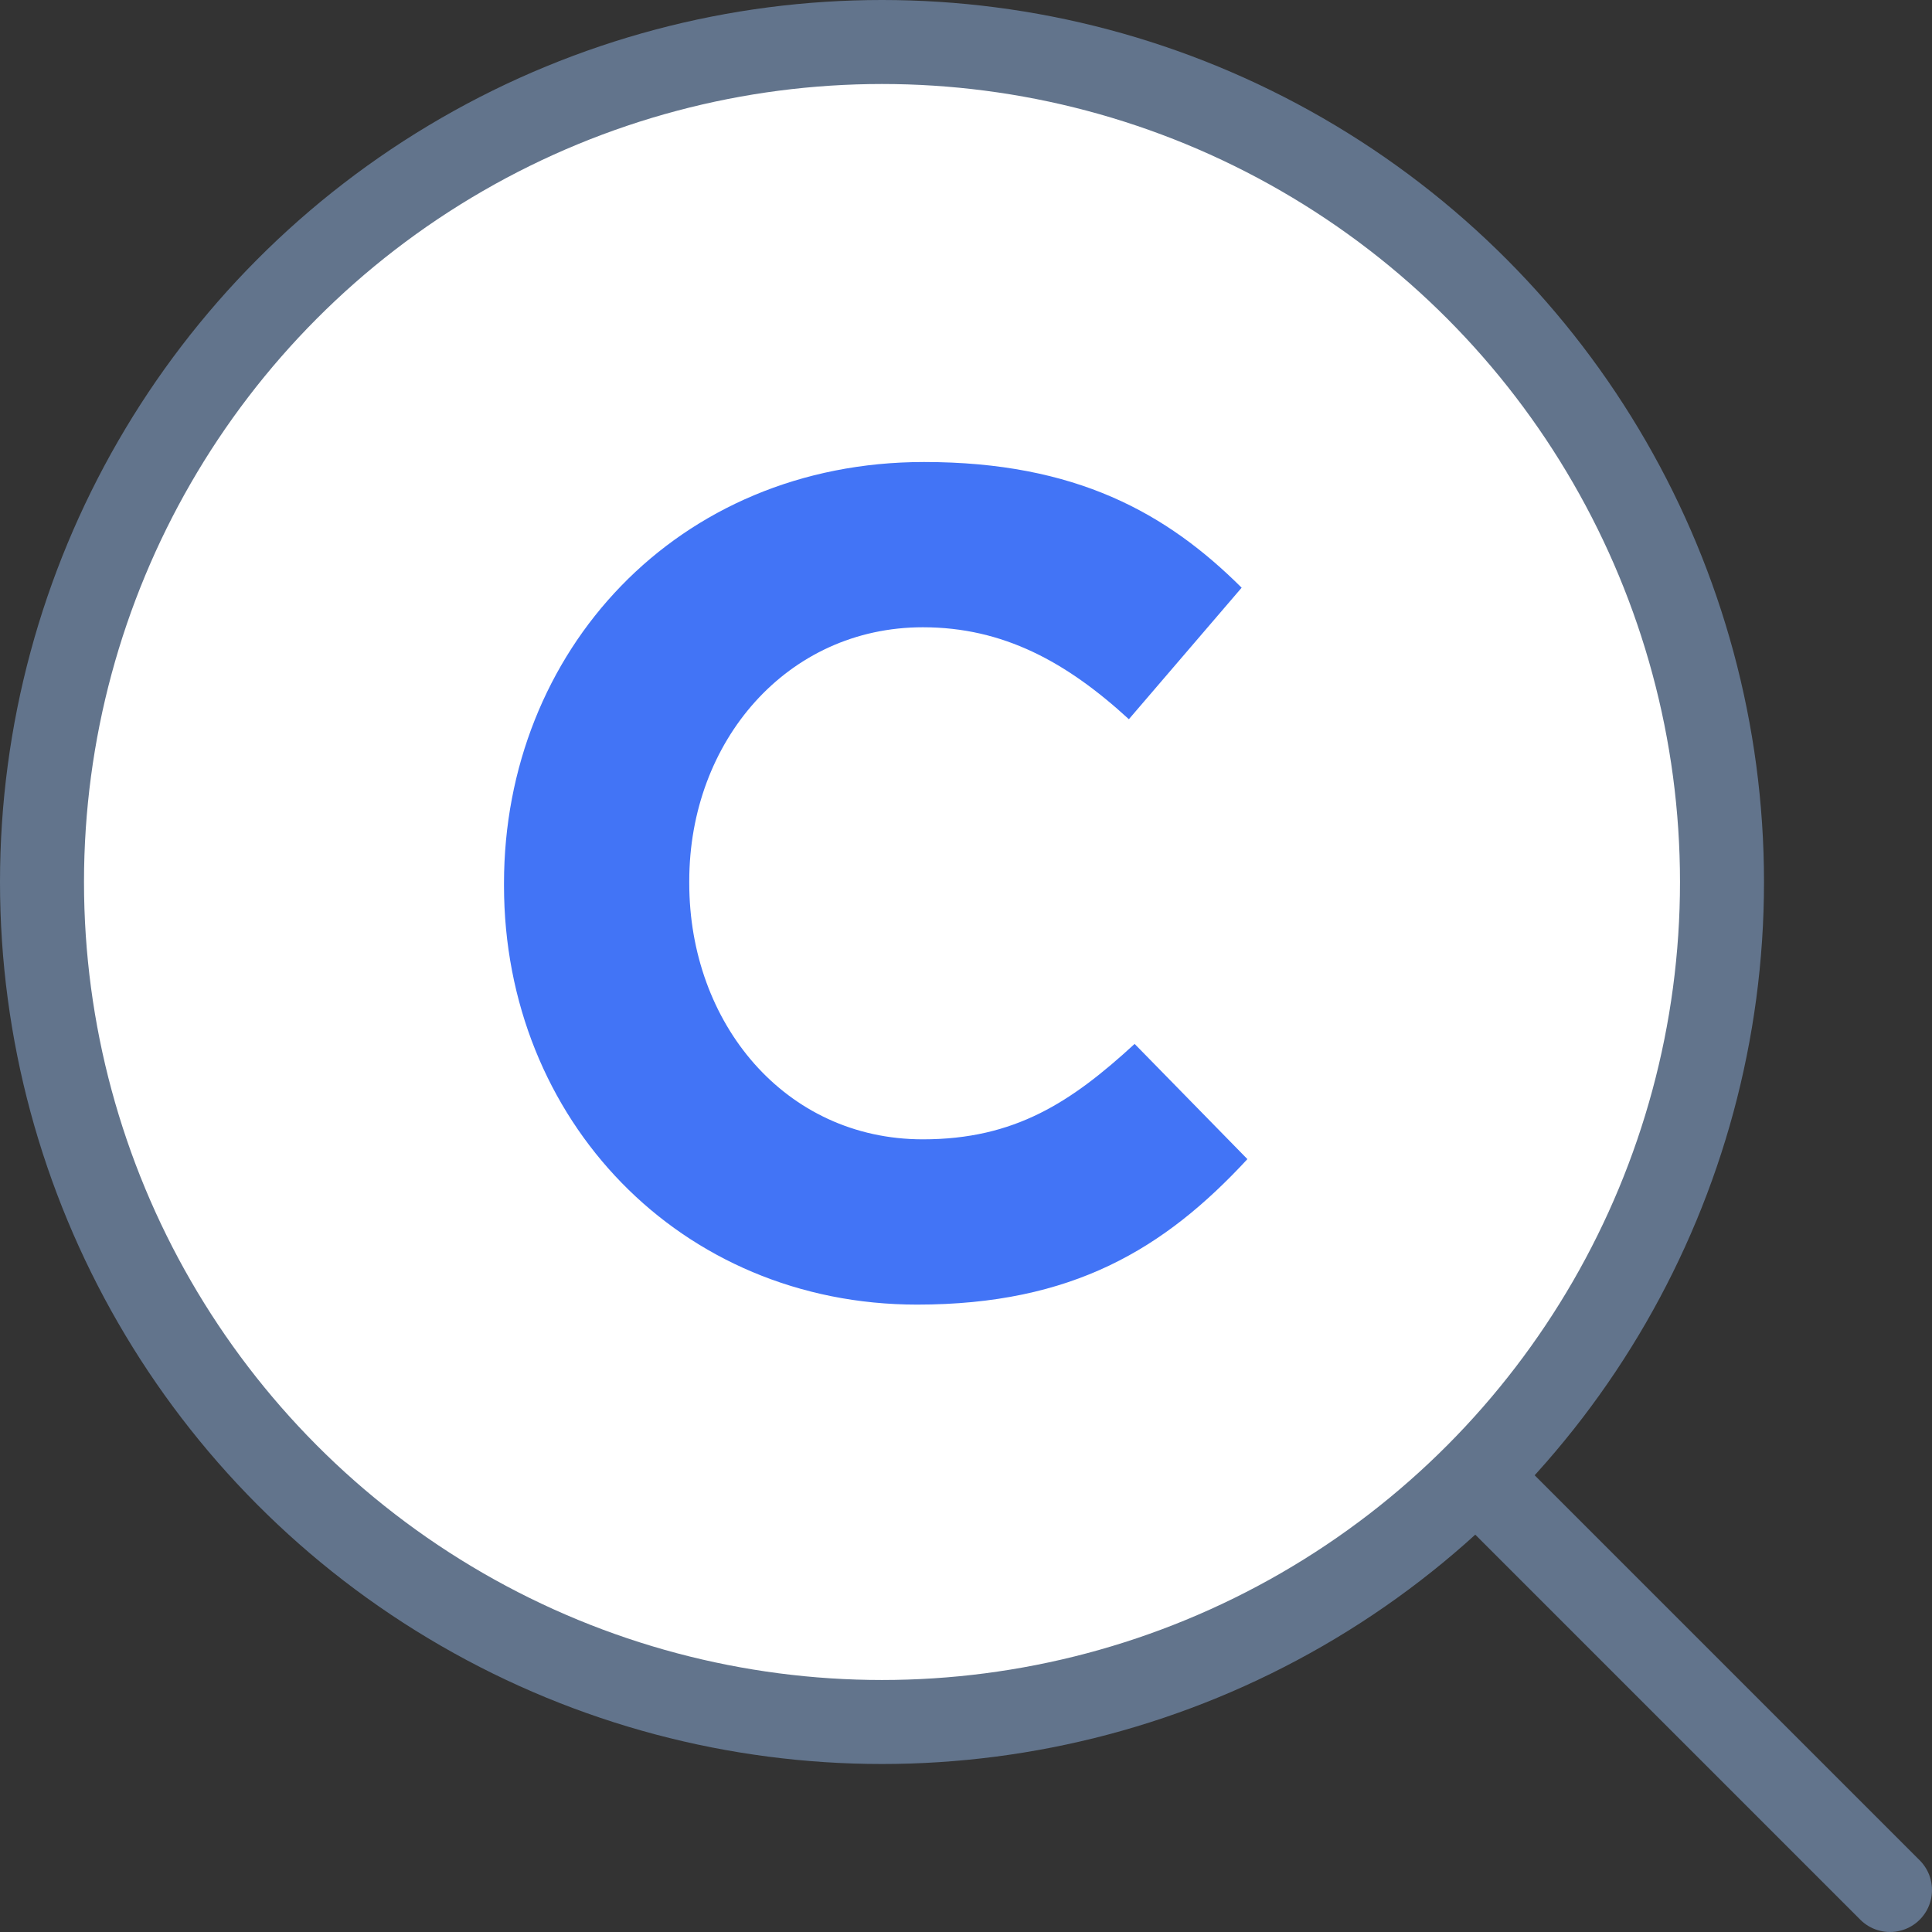 <?xml version="1.0" encoding="UTF-8"?>
<svg width="46px" height="46px" viewBox="0 0 46 46" version="1.1" xmlns="http://www.w3.org/2000/svg" xmlns:xlink="http://www.w3.org/1999/xlink">
    <rect x="0" y="0" width="46" height="46" fill="#333333" stroke="none"/>
    <!-- Generator: Sketch 41 (35326) - http://www.bohemiancoding.com/sketch -->
    <title>clever-search</title>
    <desc>Created with Sketch.</desc>
    <defs></defs>
    <g id="Artboards" stroke="none" stroke-width="1" fill="none" fill-rule="evenodd">
        <g id="clever-search">
            <g id="users-48px-outline-2_search" transform="translate(1, 1)">
                <g id="Group">
                    <path d="M34.142,34.142 L44,44" id="Shape" stroke="#62748C" stroke-width="2" stroke-linecap="round" stroke-linejoin="round"></path>
                    <circle id="Oval" stroke="#62748C" stroke-width="2" stroke-linecap="round" stroke-linejoin="round" fill="#FFFFFF" cx="20" cy="20" r="20"></circle>
                    <path d="M20.836,30.062 C15.192,30.062 11,25.656 11,20.086 L11,20.031 C11,14.517 15.11,10 21.001,10 C24.617,10 26.782,11.219 28.563,12.993 L25.878,16.124 C24.398,14.766 22.891,13.935 20.973,13.935 C17.74,13.935 15.411,16.65 15.411,19.976 L15.411,20.031 C15.411,23.356 17.685,26.127 20.973,26.127 C23.165,26.127 24.508,25.24 26.015,23.855 L28.7,26.598 C26.727,28.732 24.535,30.062 20.836,30.062 L20.836,30.062 Z" id="Path" fill="#4274F6"></path>
                </g>
            </g>
        </g>
    </g>
</svg>